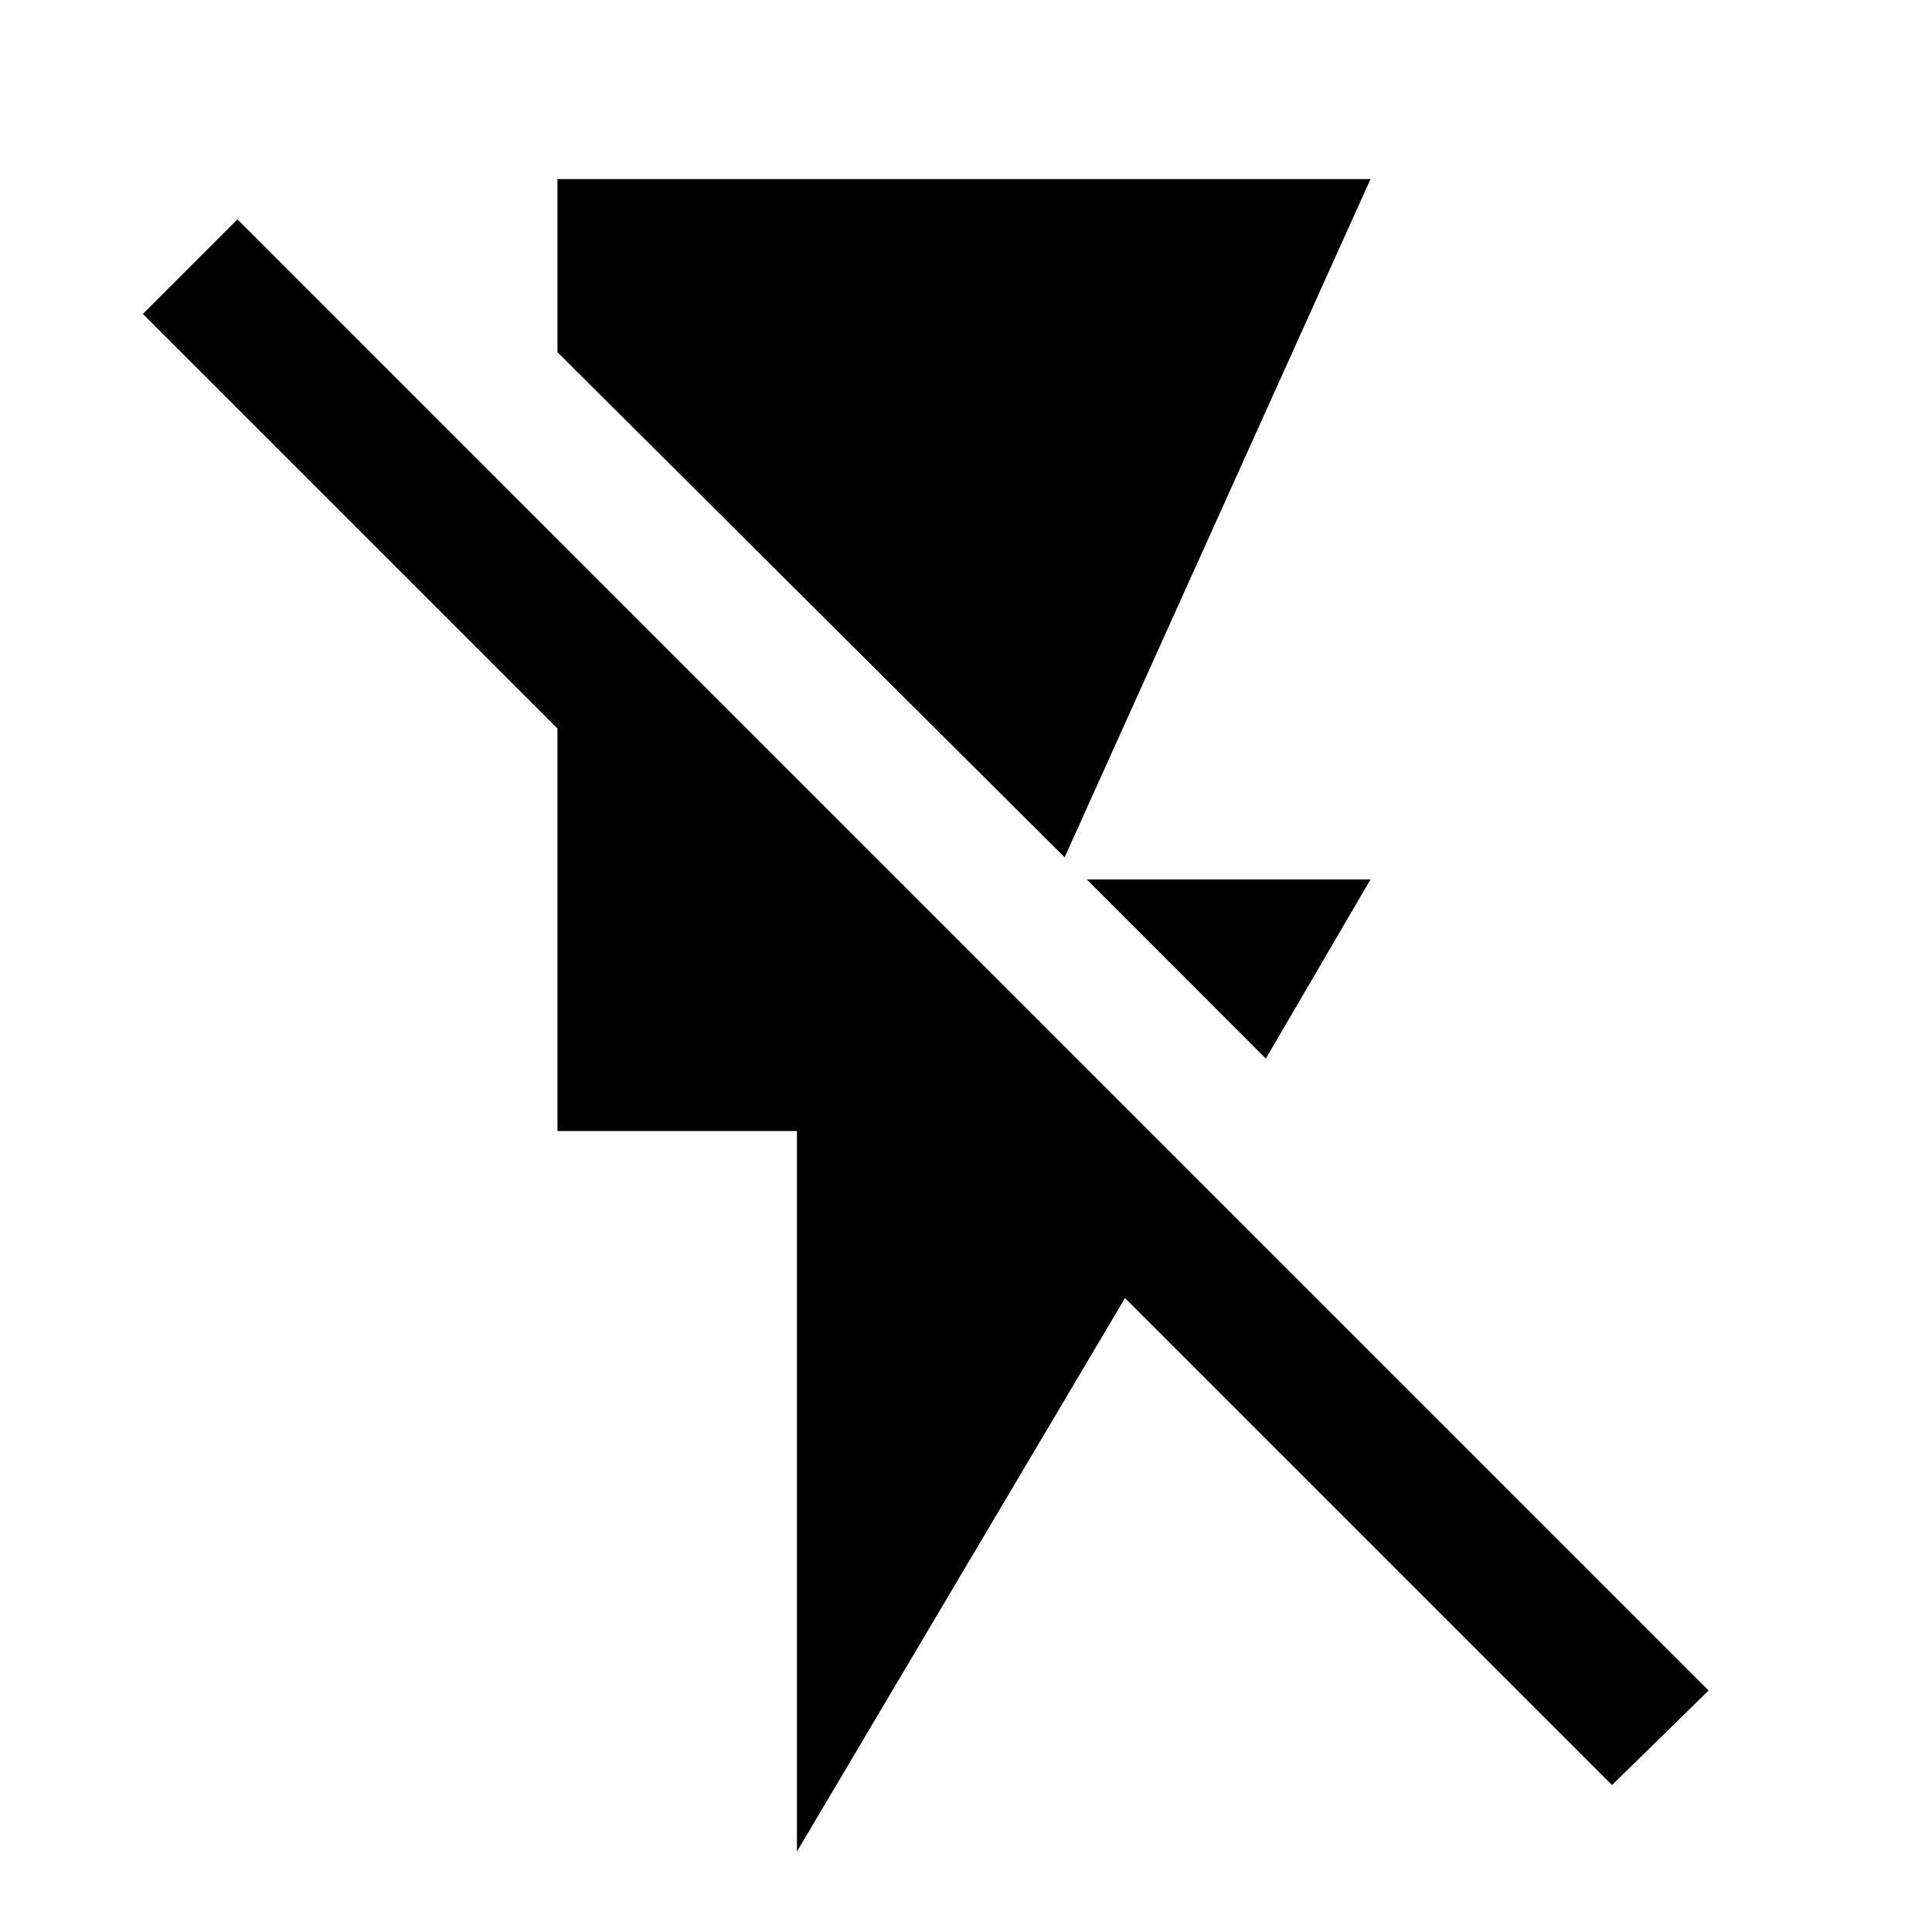 <svg xmlns="http://www.w3.org/2000/svg" height="40" width="40"><path d="M26.208 21.917 22.5 18.208H28.375ZM22.042 17.75 11.542 7.292V3.708H28.375ZM16.5 38.333V23.417H11.542V15.083L2.958 6.5L4.917 4.542L35.375 35L33.375 36.958L23.292 26.875Z"/></svg>